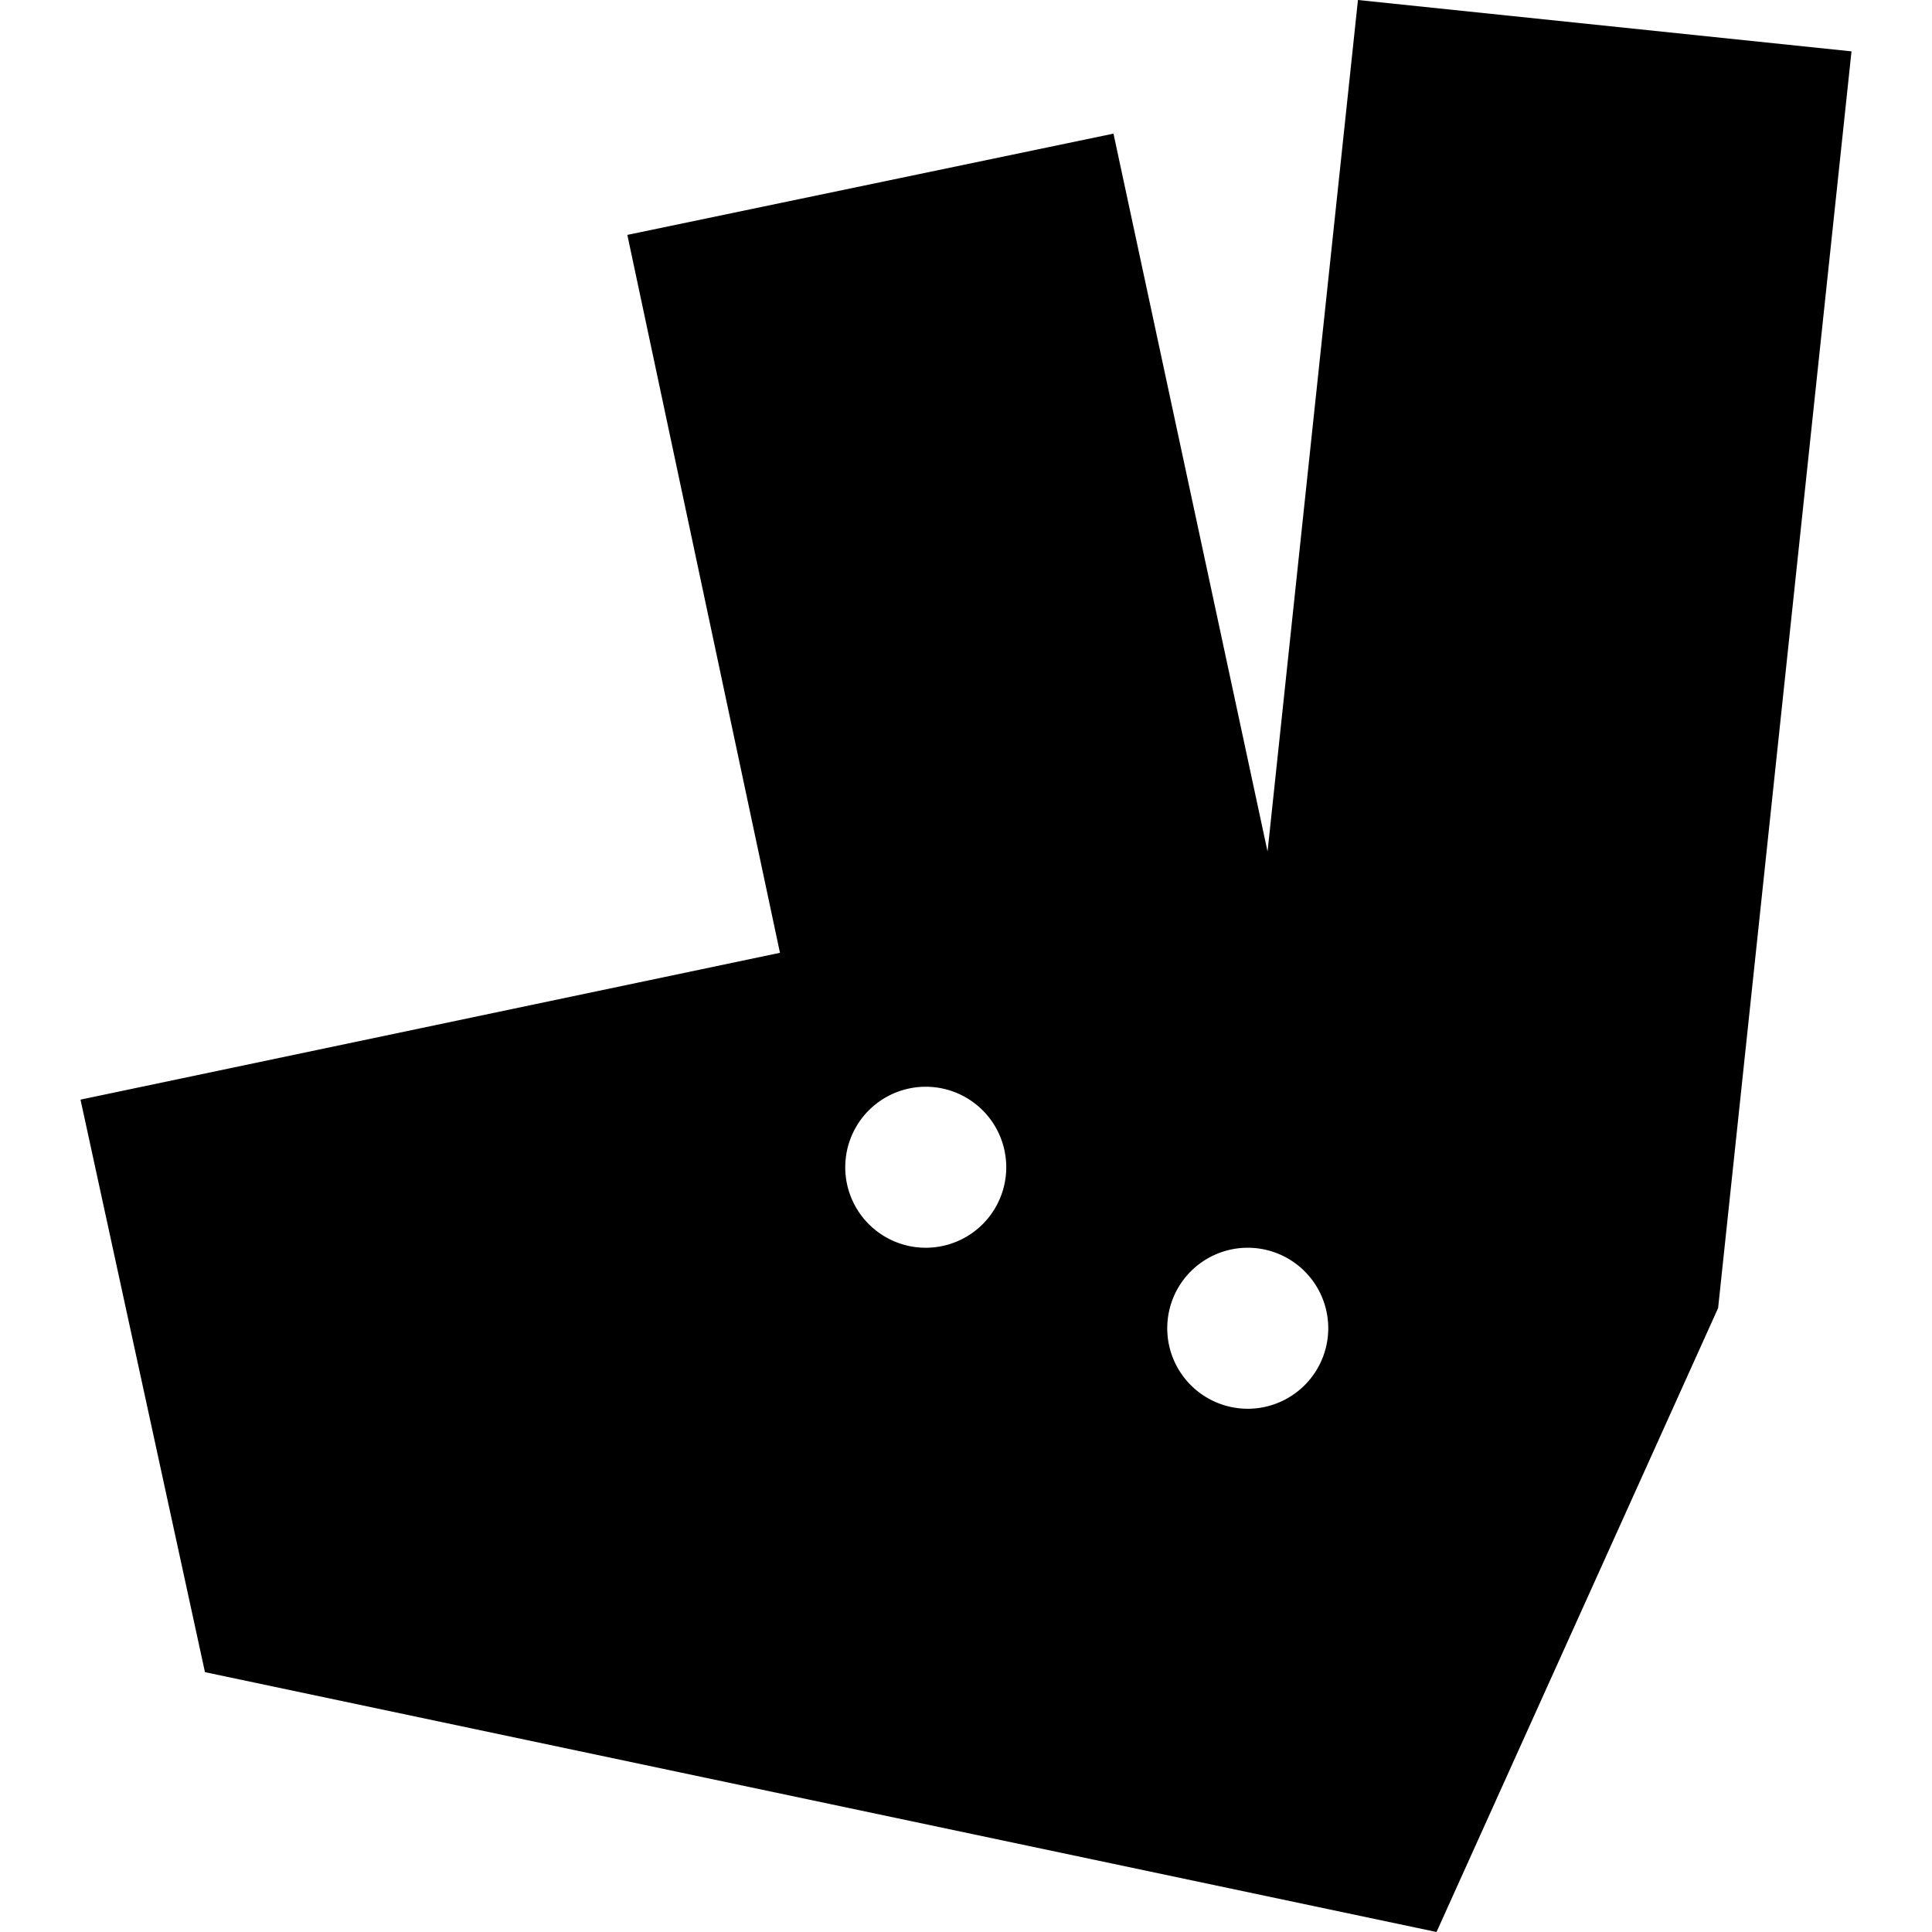 <svg xmlns="http://www.w3.org/2000/svg" xmlns:svgjs="http://svgjs.com/svgjs" xmlns:xlink="http://www.w3.org/1999/xlink" width="288" height="288"><svg xmlns="http://www.w3.org/2000/svg" width="288" height="288" viewBox="0 0 24 24"><path d="m16.869 0-1.123 10.578-1.914-8.918-6.039 1.258 1.896 8.918L1 13.66l1.546 7.112L17.845 24l3.498-7.751L23 .638 16.869 0zM11.5 15.5a1 1 0 1 1 0-2 1 1 0 0 1 0 2zm4 2a1 1 0 1 1 0-2 1 1 0 0 1 0 2z" class="color00CCBC svgShape"/></svg></svg>